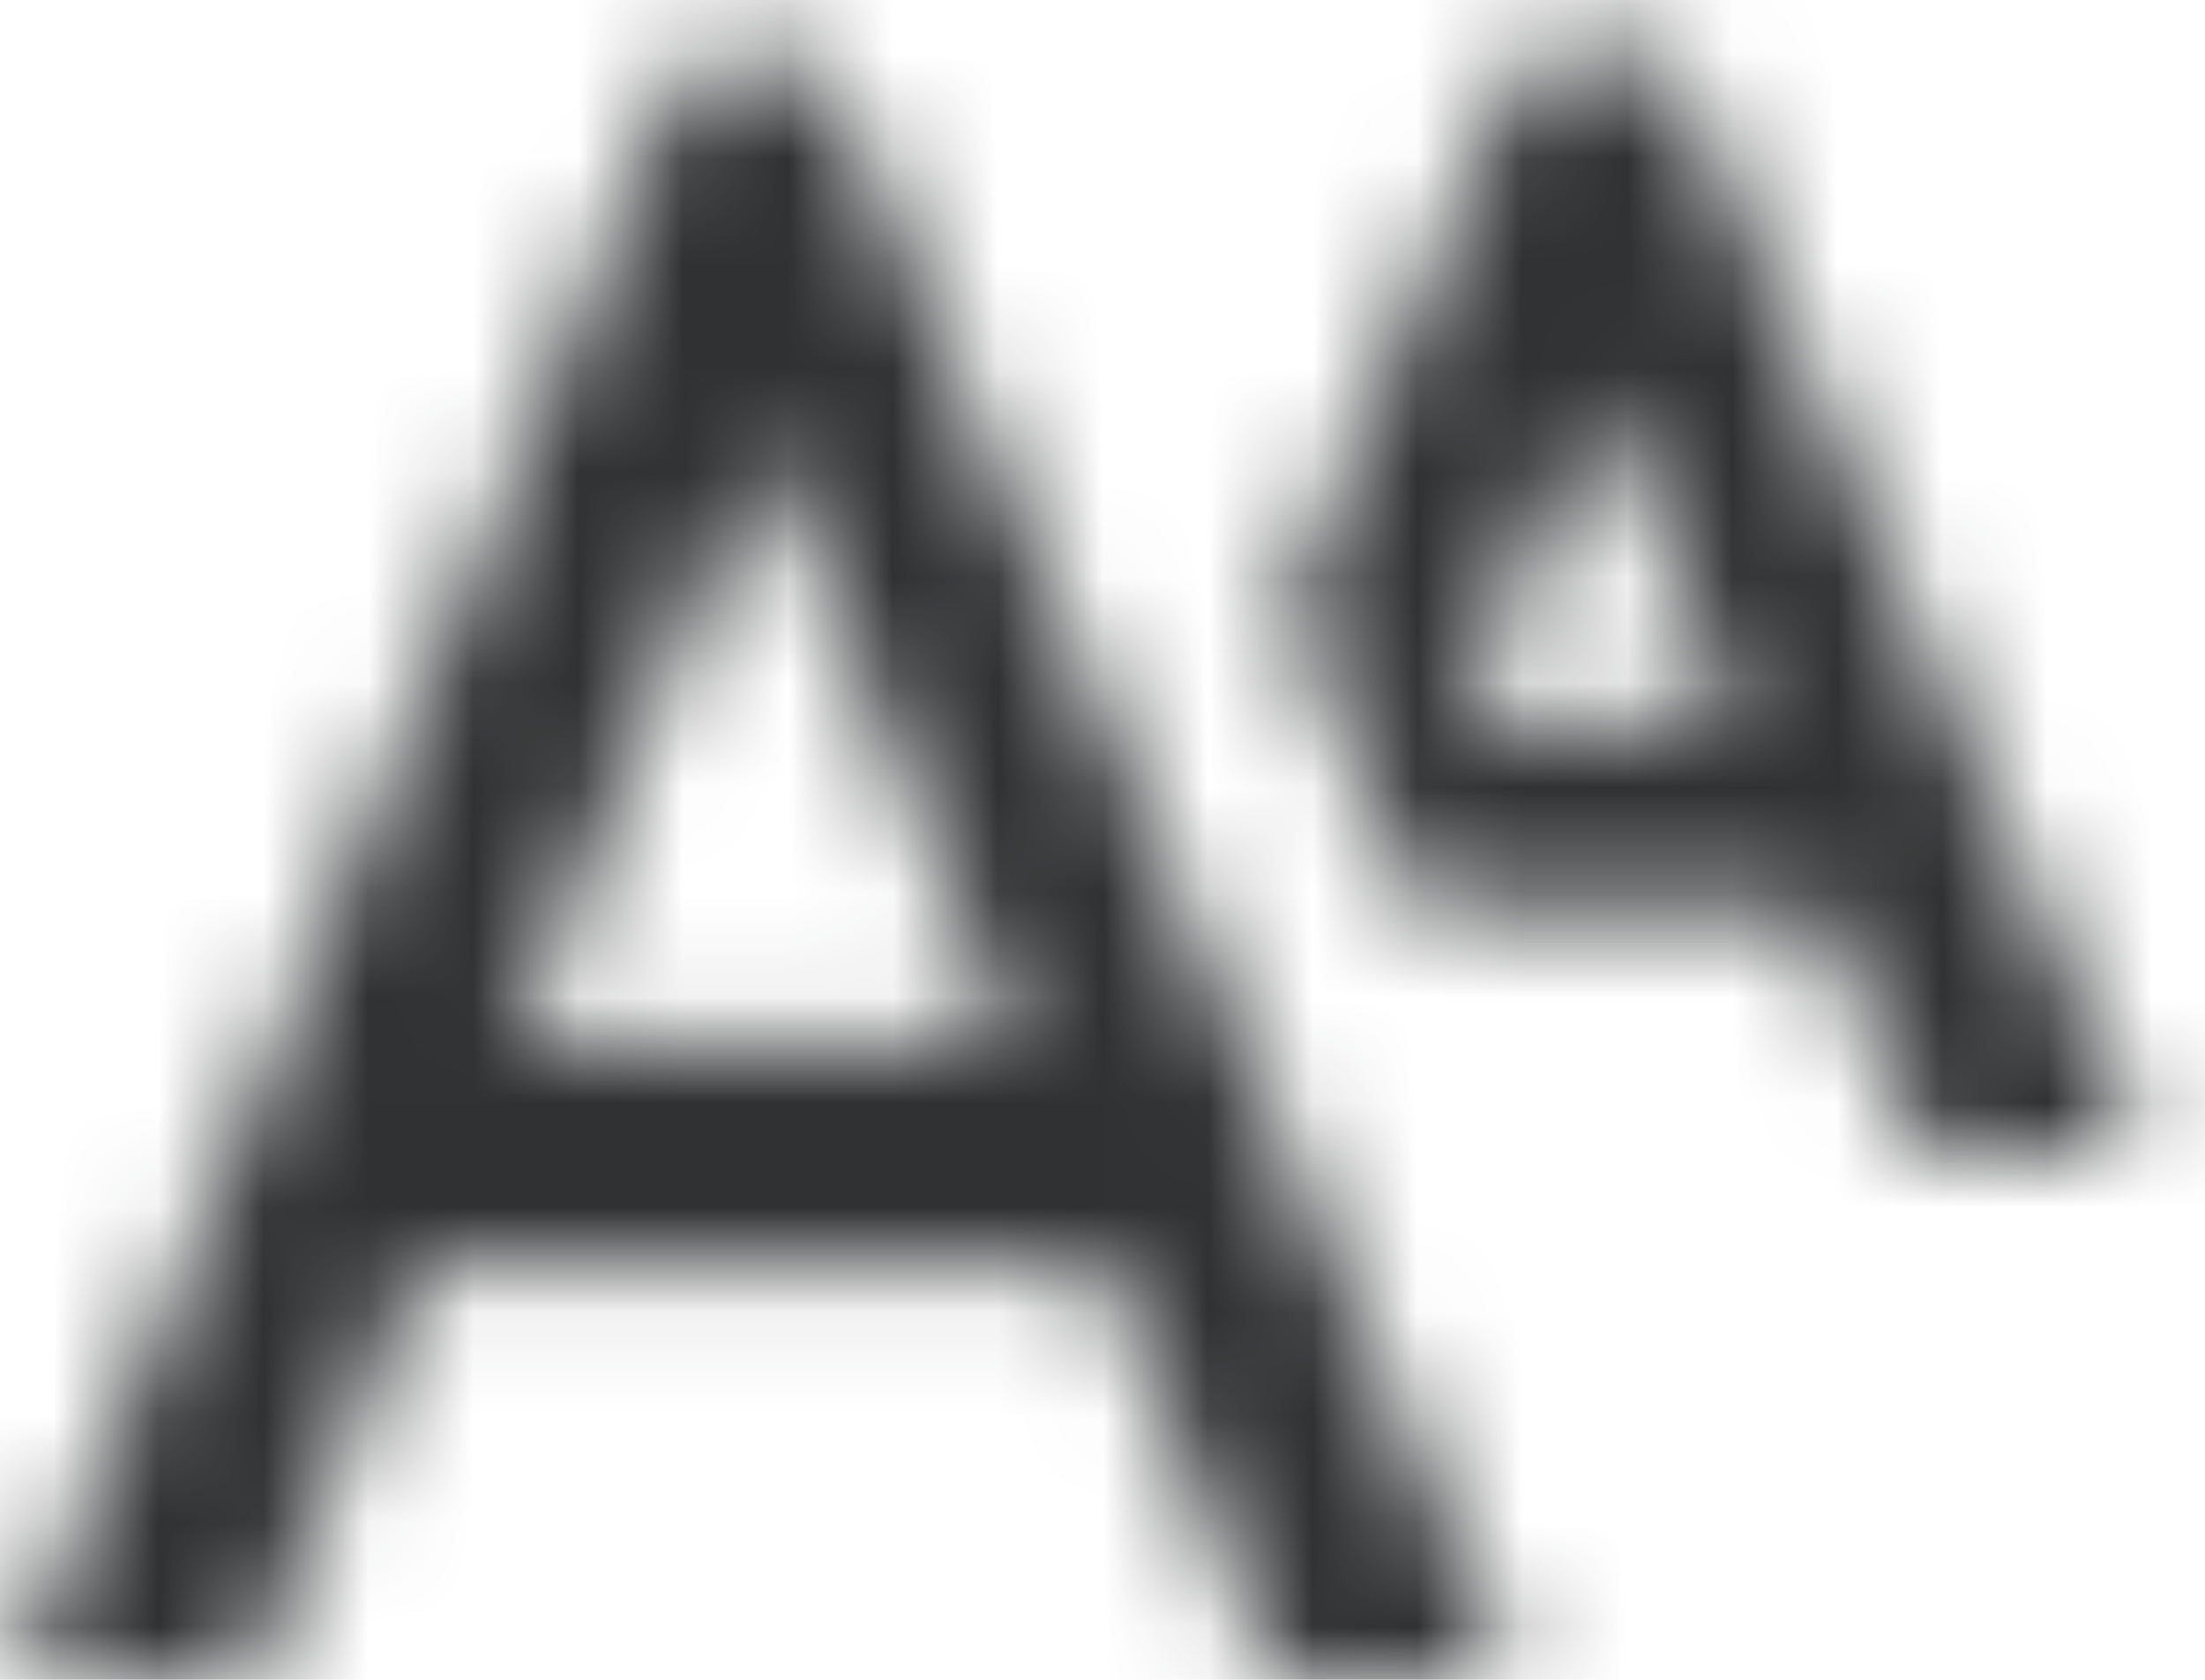 <?xml version="1.0" encoding="UTF-8"?>
<svg width="21px" height="16px" viewBox="0 0 21 16" version="1.1" xmlns="http://www.w3.org/2000/svg" xmlns:xlink="http://www.w3.org/1999/xlink">
    <!-- Generator: Sketch 46 (44423) - http://www.bohemiancoding.com/sketch -->
    <title>iconHorizontal</title>
    <desc>Created with Sketch.</desc>
    <defs>
        <path d="M13.872,8.6 L20.409,24 L18.122,24 L16.494,20.04 L10.004,20.04 L8.398,24 L6.11,24 L12.49,8.6 L13.872,8.6 Z M19.472,16.675 L18.24,13.772 L20.5,8.5 L21.925,8.5 L26.425,19 L24.31,19 L23.32,16.675 L19.472,16.675 Z M13.26,12.23 L10.884,17.95 L15.636,17.95 L13.26,12.23 Z M21.205,11.77 L19.87,14.875 L22.54,14.875 L21.205,11.77 Z" id="path-1"></path>
    </defs>
    <g id="10--Trava" stroke="none" stroke-width="1" fill="none" fill-rule="evenodd">
        <g id="Options-Trava-OnOarding-Word-4" transform="translate(-490, -221)">
            <g id="Overlay" transform="translate(472, 200)">
                <g id="Icons/Trava/Word/FontSize" transform="translate(12, 13)">
                    <mask id="mask-2" fill="white">
                        <use xlink:href="#path-1"></use>
                    </mask>
                    <g id="Combined-Shape"></g>
                    <g id="Colors/Khole" mask="url(#mask-2)" fill-rule="evenodd" fill="#2F3132">
                        <rect id="Rectangle-3" x="0" y="0" width="32" height="32"></rect>
                    </g>
                </g>
            </g>
        </g>
    </g>
</svg>